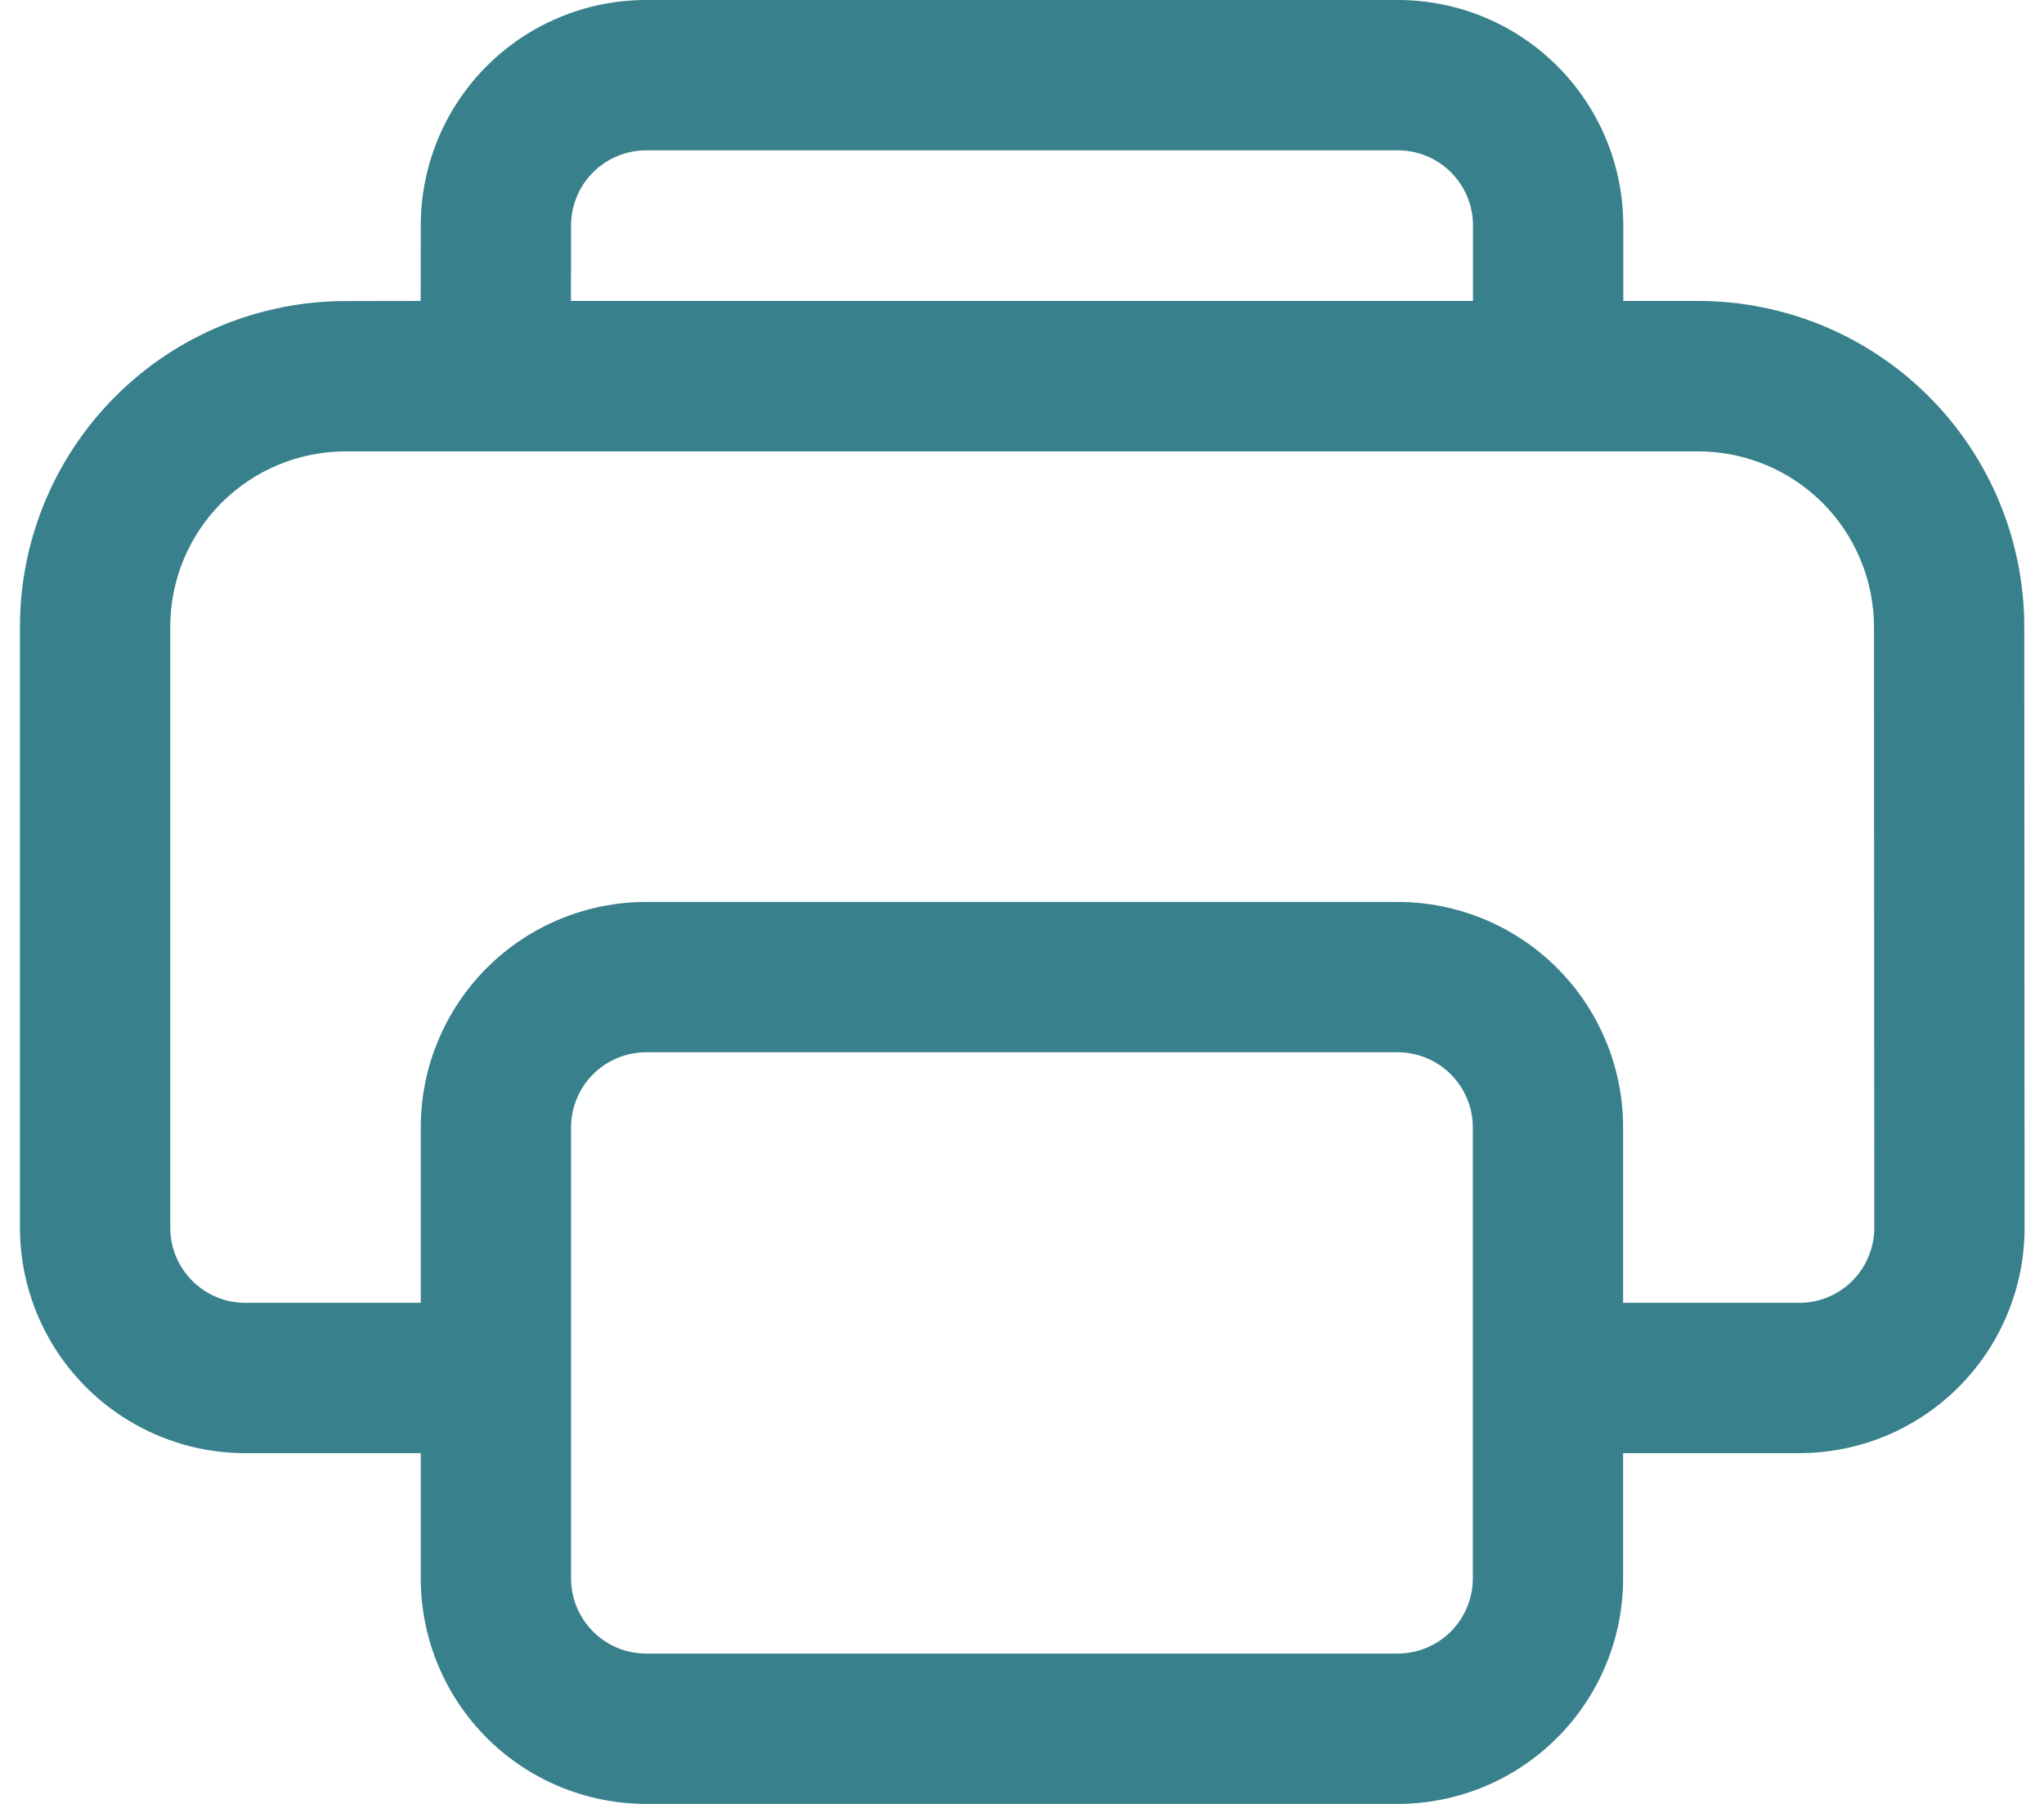 <svg width="34" height="30" viewBox="0 0 34 30" fill="none" xmlns="http://www.w3.org/2000/svg">
<path d="M23.252 0C23.744 0 24.232 0.097 24.687 0.285C25.142 0.474 25.555 0.75 25.904 1.098C26.252 1.447 26.528 1.86 26.717 2.315C26.905 2.77 27.002 3.258 27.002 3.75V5.005H28.252C29.689 5.006 31.066 5.577 32.082 6.592C33.099 7.608 33.67 8.985 33.672 10.422L33.677 20.417C33.677 20.909 33.581 21.396 33.392 21.851C33.204 22.306 32.928 22.719 32.58 23.068C32.232 23.416 31.819 23.692 31.365 23.881C30.91 24.069 30.423 24.166 29.93 24.167H26.999V26.25C26.999 27.245 26.604 28.198 25.9 28.902C25.197 29.605 24.243 30 23.249 30H10.749C9.754 30 8.8 29.605 8.097 28.902C7.394 28.198 6.999 27.245 6.999 26.25V24.167H4.082C3.087 24.167 2.134 23.772 1.43 23.068C0.727 22.365 0.332 21.411 0.332 20.417V10.423C0.332 8.987 0.903 7.609 1.919 6.593C2.934 5.577 4.312 5.007 5.749 5.007L6.997 5.005L6.999 3.75C6.999 2.755 7.394 1.802 8.097 1.098C8.8 0.395 9.754 0 10.749 0H23.252ZM23.249 17.5H10.749C10.417 17.5 10.099 17.632 9.865 17.866C9.63 18.101 9.499 18.419 9.499 18.75V26.25C9.499 26.94 10.059 27.5 10.749 27.5H23.249C23.58 27.5 23.898 27.368 24.133 27.134C24.367 26.899 24.499 26.581 24.499 26.25V18.75C24.499 18.419 24.367 18.101 24.133 17.866C23.898 17.632 23.58 17.5 23.249 17.5ZM28.252 7.507H5.749C4.975 7.507 4.233 7.814 3.686 8.361C3.139 8.908 2.832 9.65 2.832 10.423V20.417C2.832 21.107 3.392 21.667 4.082 21.667H6.999V18.75C6.999 17.755 7.394 16.802 8.097 16.098C8.8 15.395 9.754 15 10.749 15H23.249C24.243 15 25.197 15.395 25.9 16.098C26.604 16.802 26.999 17.755 26.999 18.75V21.667H29.97C30.294 21.656 30.601 21.52 30.826 21.287C31.051 21.054 31.177 20.742 31.177 20.418L31.172 10.423C31.17 9.65 30.862 8.908 30.315 8.362C29.767 7.815 29.026 7.508 28.252 7.507ZM23.252 2.5H10.749C10.417 2.5 10.099 2.632 9.865 2.866C9.63 3.101 9.499 3.418 9.499 3.75L9.497 5.005H24.502V3.75C24.502 3.418 24.37 3.101 24.136 2.866C23.901 2.632 23.584 2.5 23.252 2.5Z" fill="#38808C"/>
</svg>
